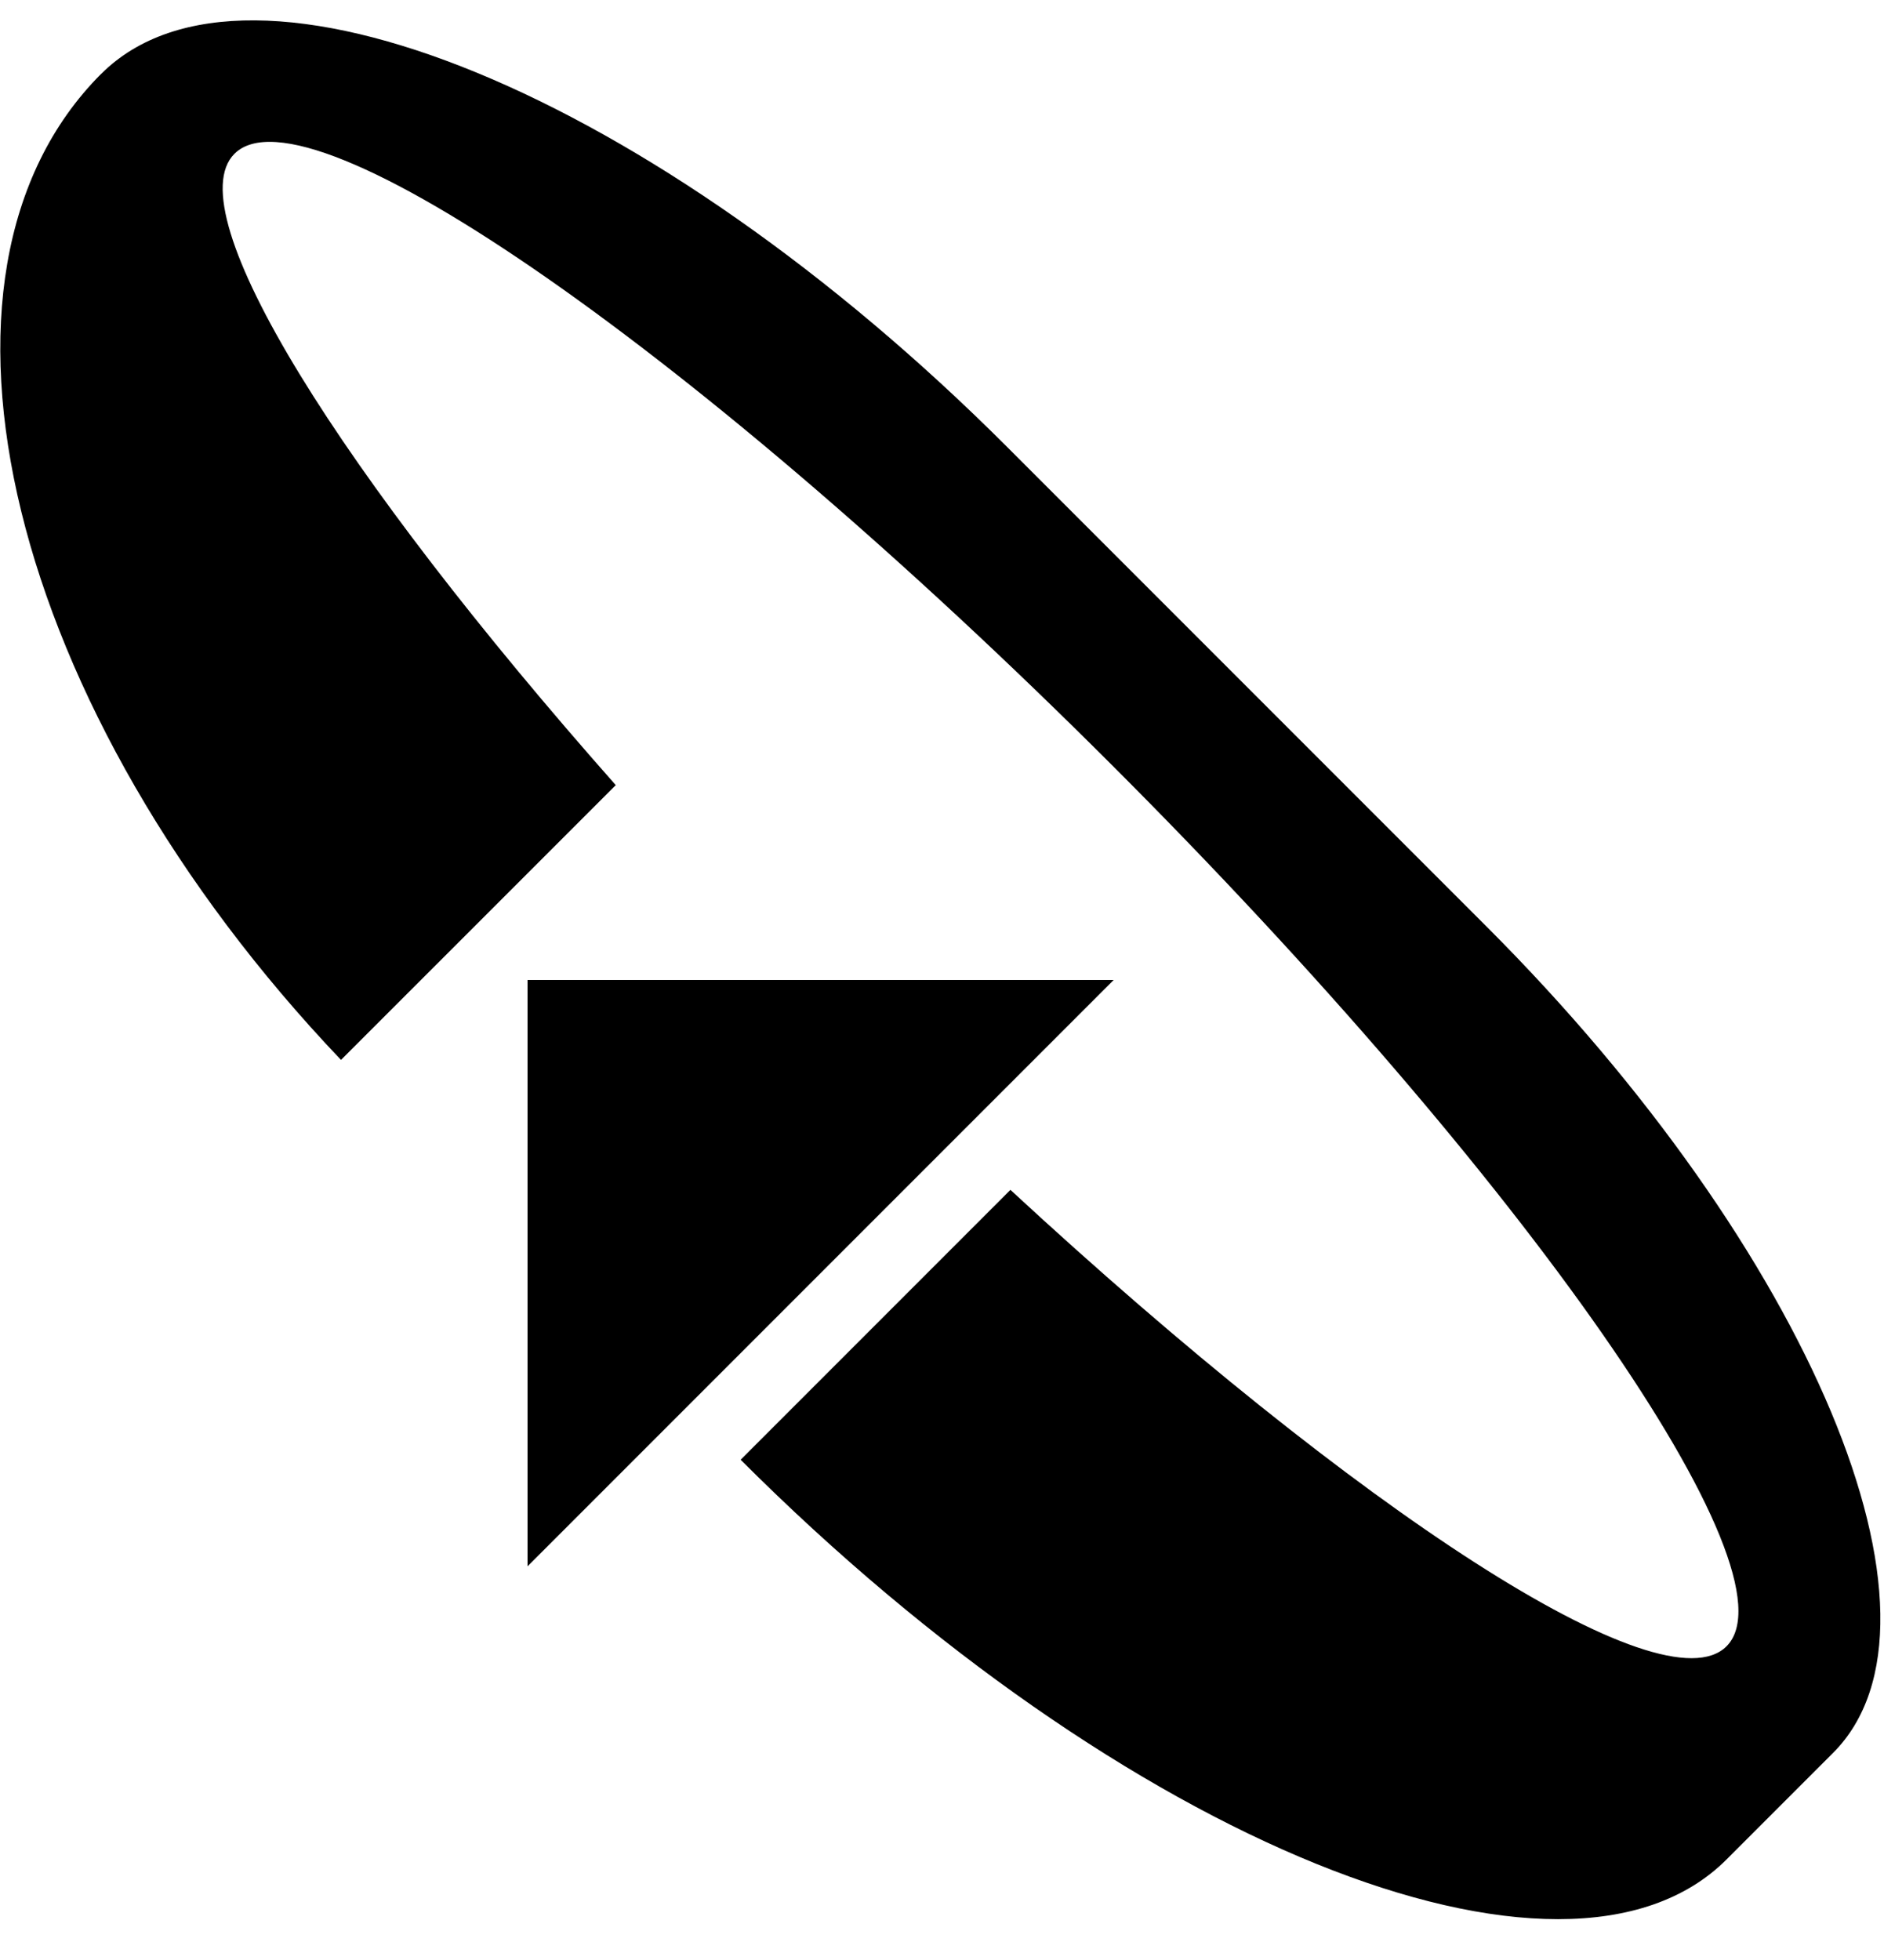 <svg xmlns="http://www.w3.org/2000/svg" version="1.0" width="25" height="26"><path d="M7 13h7.778L7 20.778V13z"/><path d="M1.343.98c1.953-1.953 7.335.263 12.021 4.949l6.364 6.364c4.296 4.296 6.353 9.203 4.596 10.96l-1.414 1.414c-2.148 2.148-8.005-.226-13.082-5.303l3.58-3.58c4.617 4.268 8.656 6.9 9.502 6.055.976-.976-2.664-6.2-8.132-11.667C9.311 4.704 4.088 1.064 3.111 2.04c-.776.776 1.405 4.244 5.06 8.375L4.525 14.06C.115 9.43-1.32 3.643 1.343.979z"/></svg>